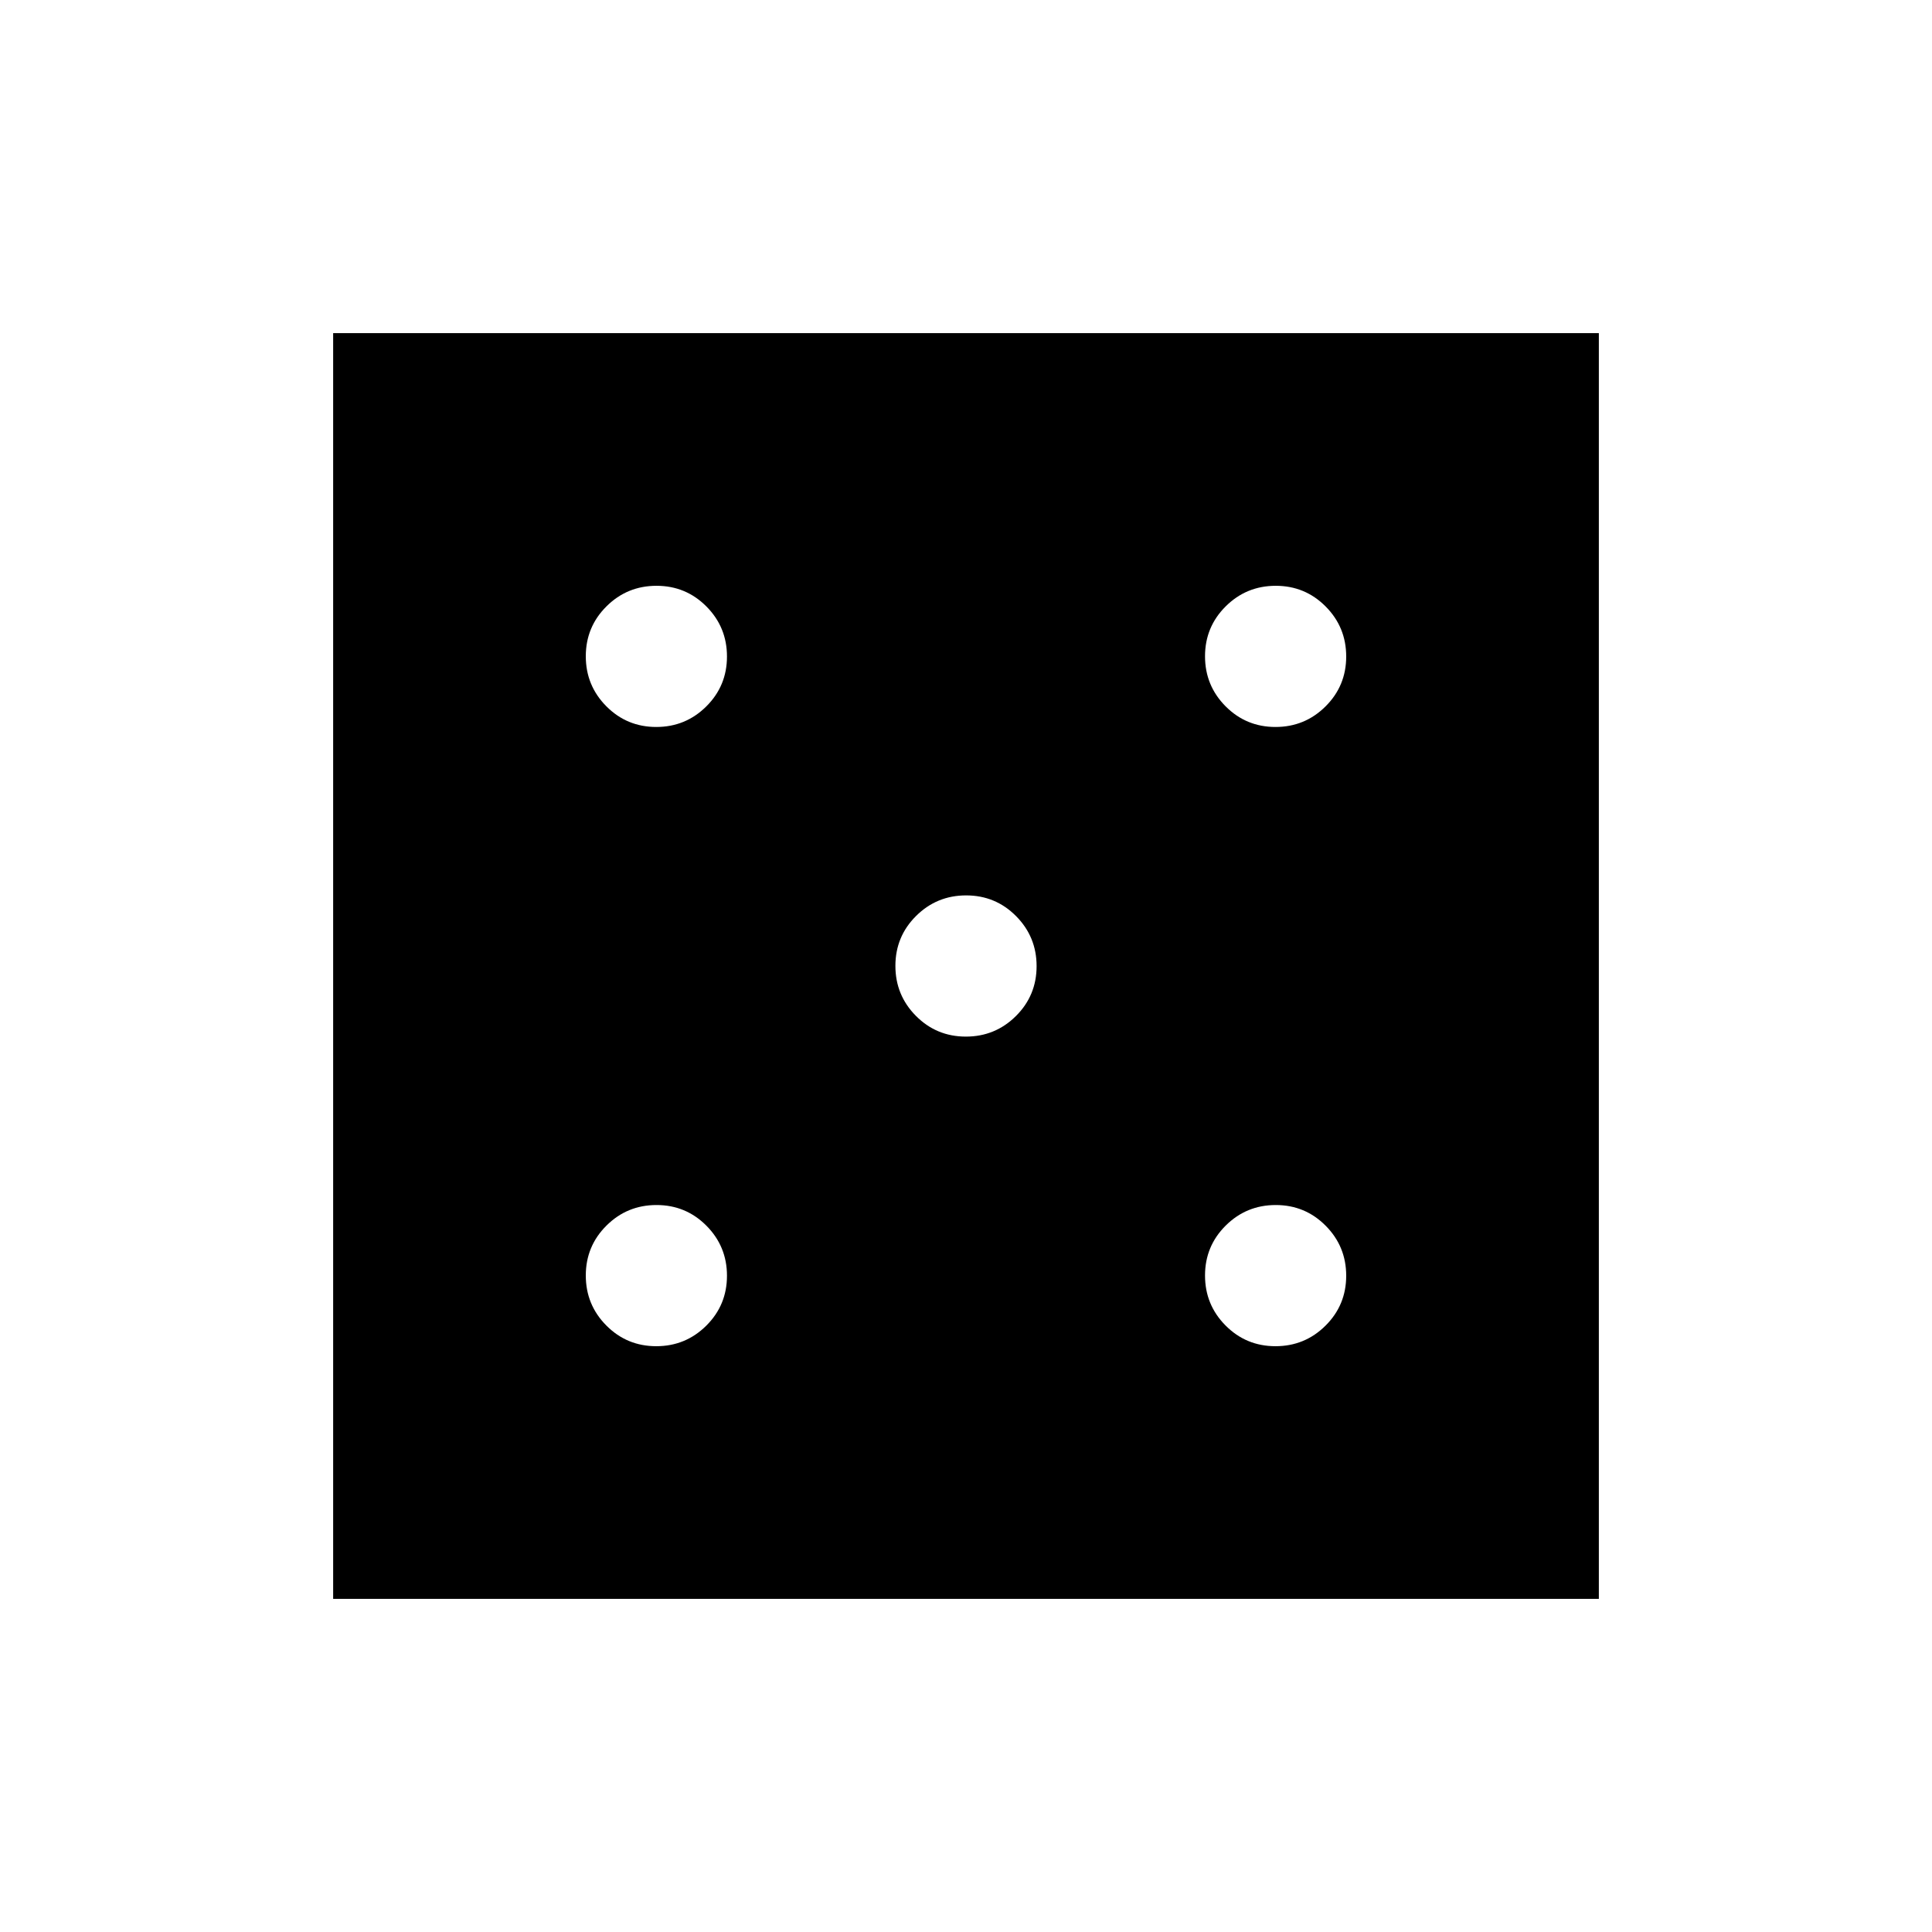 <svg xmlns="http://www.w3.org/2000/svg" height="24" viewBox="0 -960 960 960" width="24"><path d="M326.09-291.08q14.58 0 24.86-10.21t10.28-24.8q0-14.58-10.21-24.86t-24.8-10.28q-14.59 0-24.86 10.21-10.28 10.21-10.28 24.8t10.21 24.86q10.21 10.28 24.8 10.28Zm0-307.69q14.58 0 24.86-10.21t10.28-24.8q0-14.59-10.21-24.86-10.21-10.28-24.8-10.28t-24.86 10.21q-10.28 10.21-10.28 24.8 0 14.58 10.21 24.86t24.8 10.28Zm153.84 153.85q14.59 0 24.87-10.21 10.28-10.21 10.28-24.8t-10.21-24.87q-10.21-10.28-24.8-10.28t-24.87 10.21q-10.28 10.21-10.28 24.8t10.21 24.87q10.21 10.28 24.8 10.28Zm153.85 153.84q14.59 0 24.86-10.21 10.28-10.21 10.28-24.8 0-14.58-10.21-24.86t-24.8-10.28q-14.58 0-24.86 10.21t-10.28 24.8q0 14.59 10.21 24.86 10.21 10.28 24.8 10.28Zm0-307.69q14.59 0 24.86-10.21 10.28-10.21 10.28-24.8t-10.21-24.86q-10.21-10.28-24.8-10.28-14.58 0-24.86 10.21t-10.28 24.8q0 14.58 10.21 24.86t24.8 10.28ZM165.54-165.54v-628.92h628.92v628.92H165.54Z"/></svg>